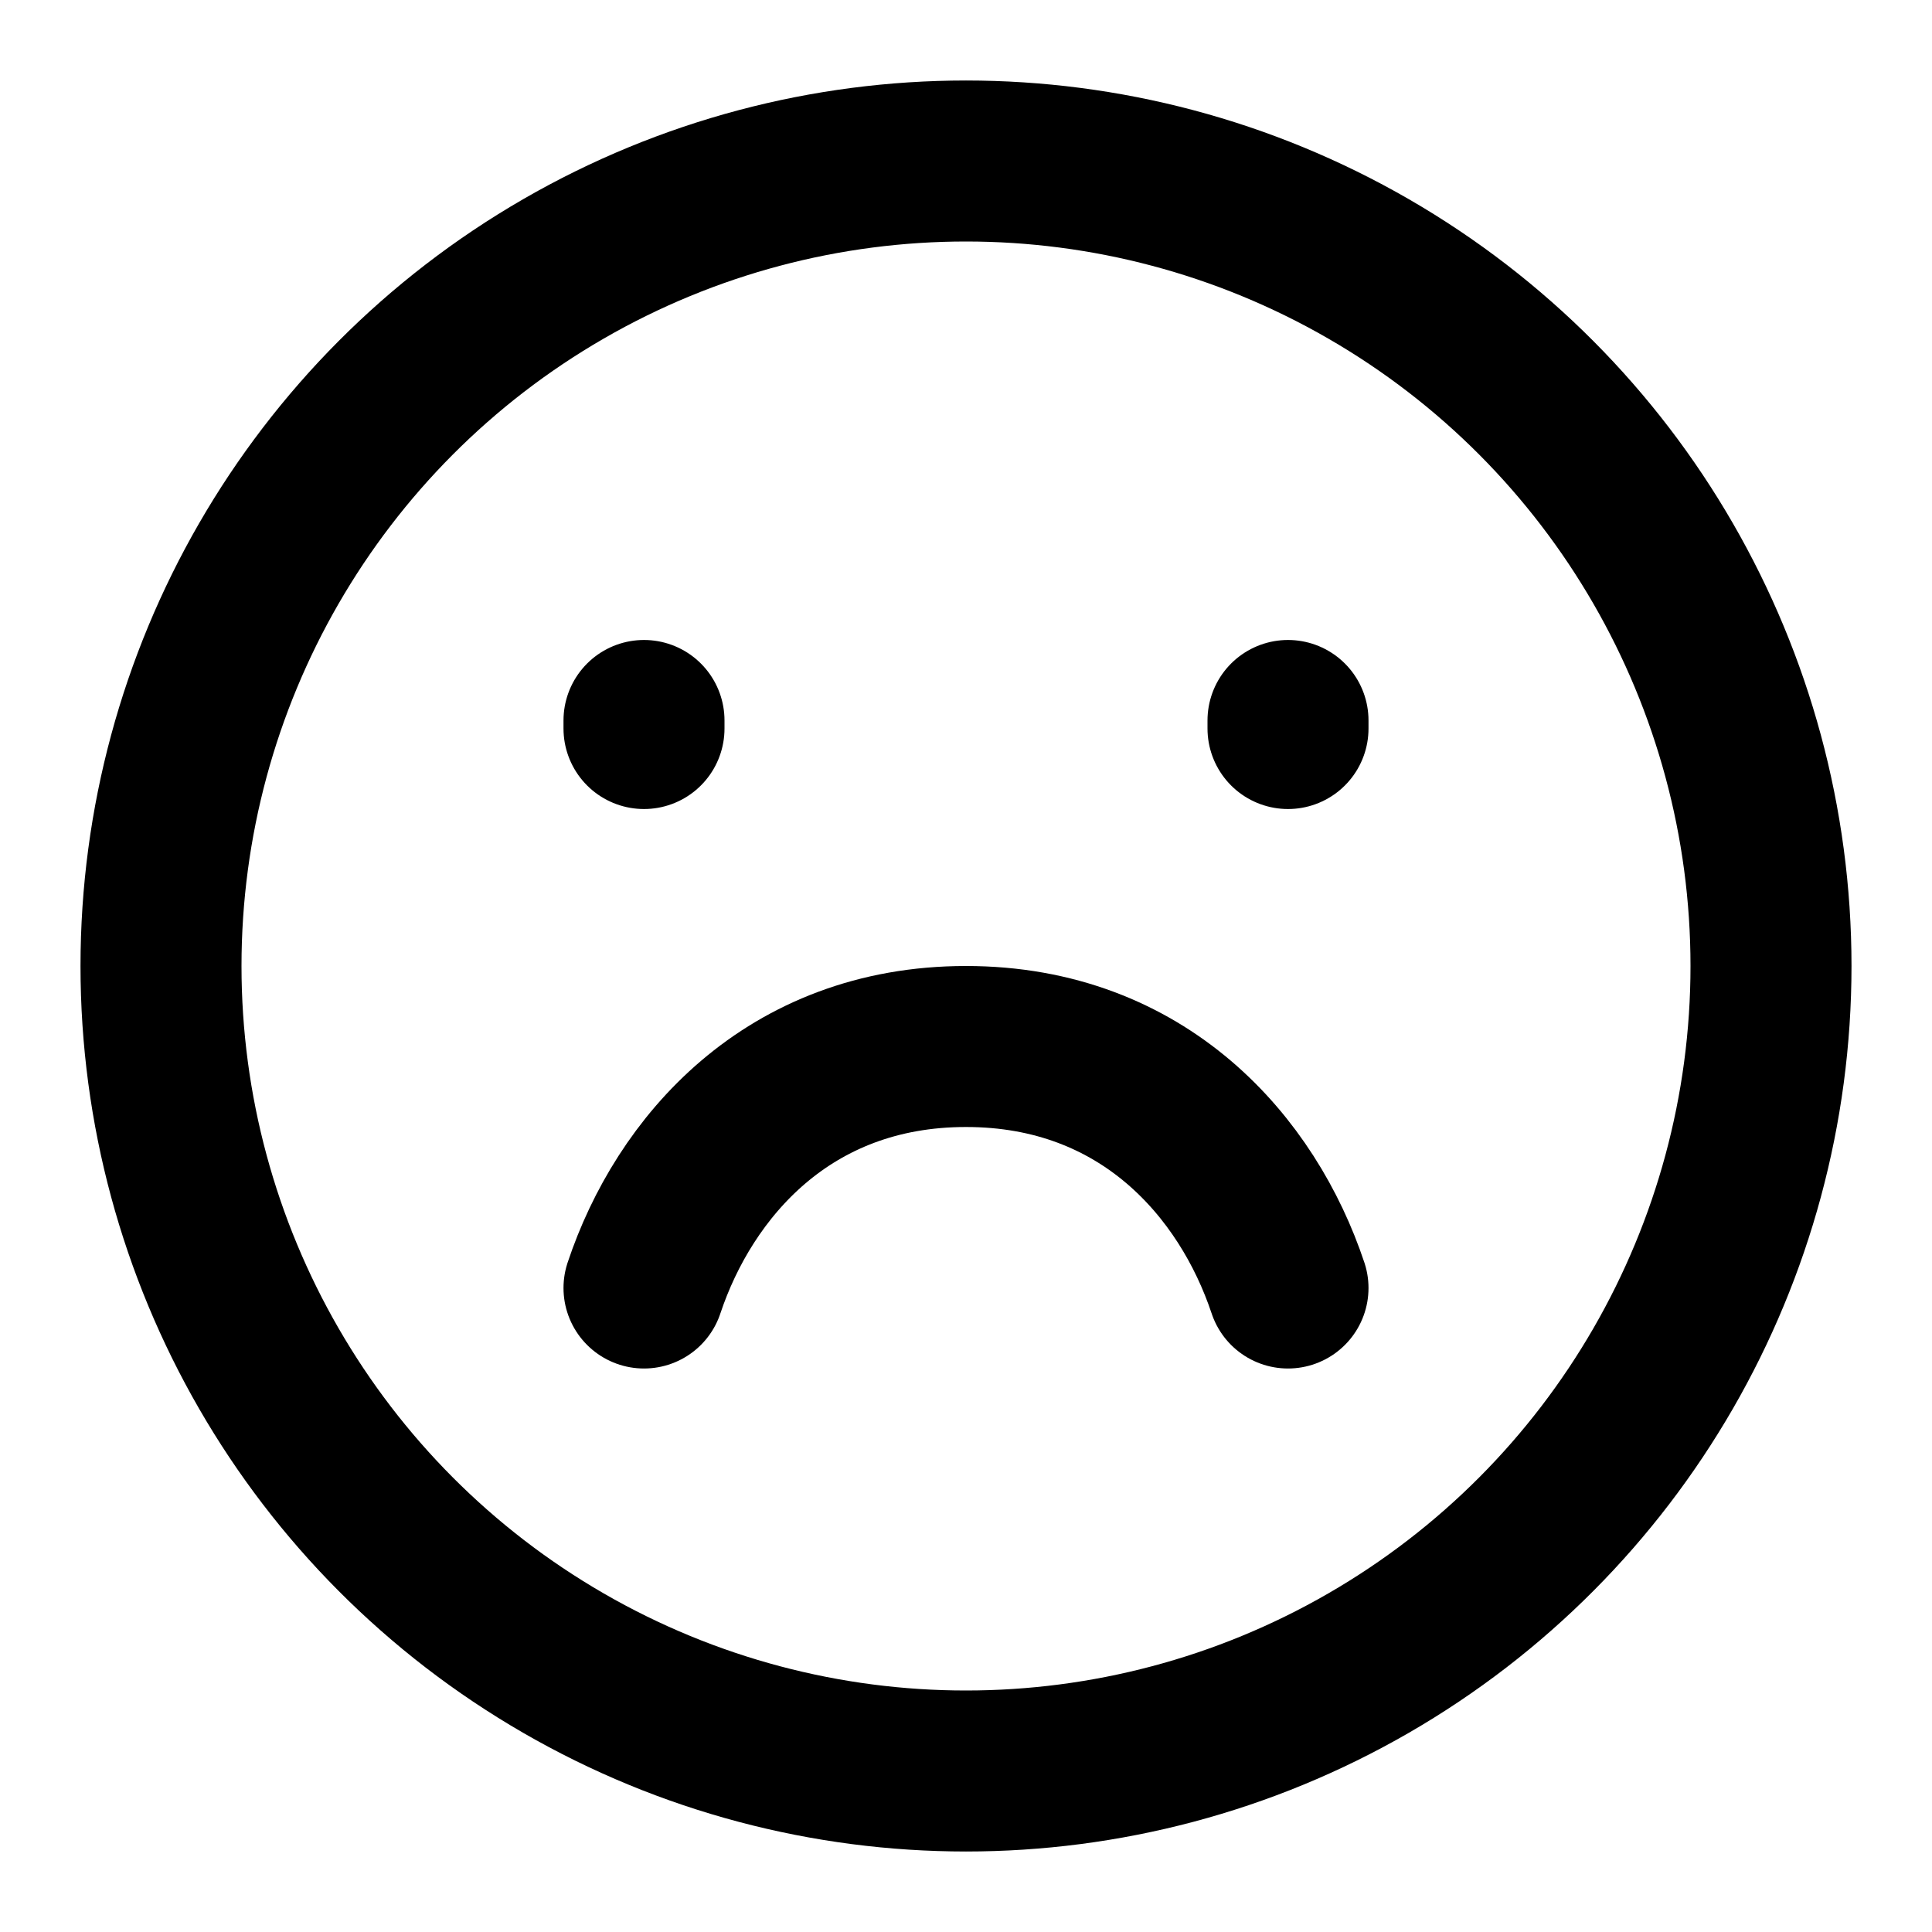 <svg viewBox="0 0 24 24" fill="none" xmlns="http://www.w3.org/2000/svg" stroke="currentColor"><circle cx="12" cy="12" r="10" stroke="currentColor" stroke-width="2" stroke-linecap="round"/><path d="M8 9.05V8.95" stroke="currentColor" stroke-width="2" stroke-linecap="round"/><path d="M16 9.05V8.95" stroke="currentColor" stroke-width="2" stroke-linecap="round"/><path d="M16 16C15.5 14.5 14.209 13 12 13C9.791 13 8.5 14.5 8 16" stroke="currentColor" stroke-width="2" stroke-linecap="round" stroke-linejoin="round"/></svg>